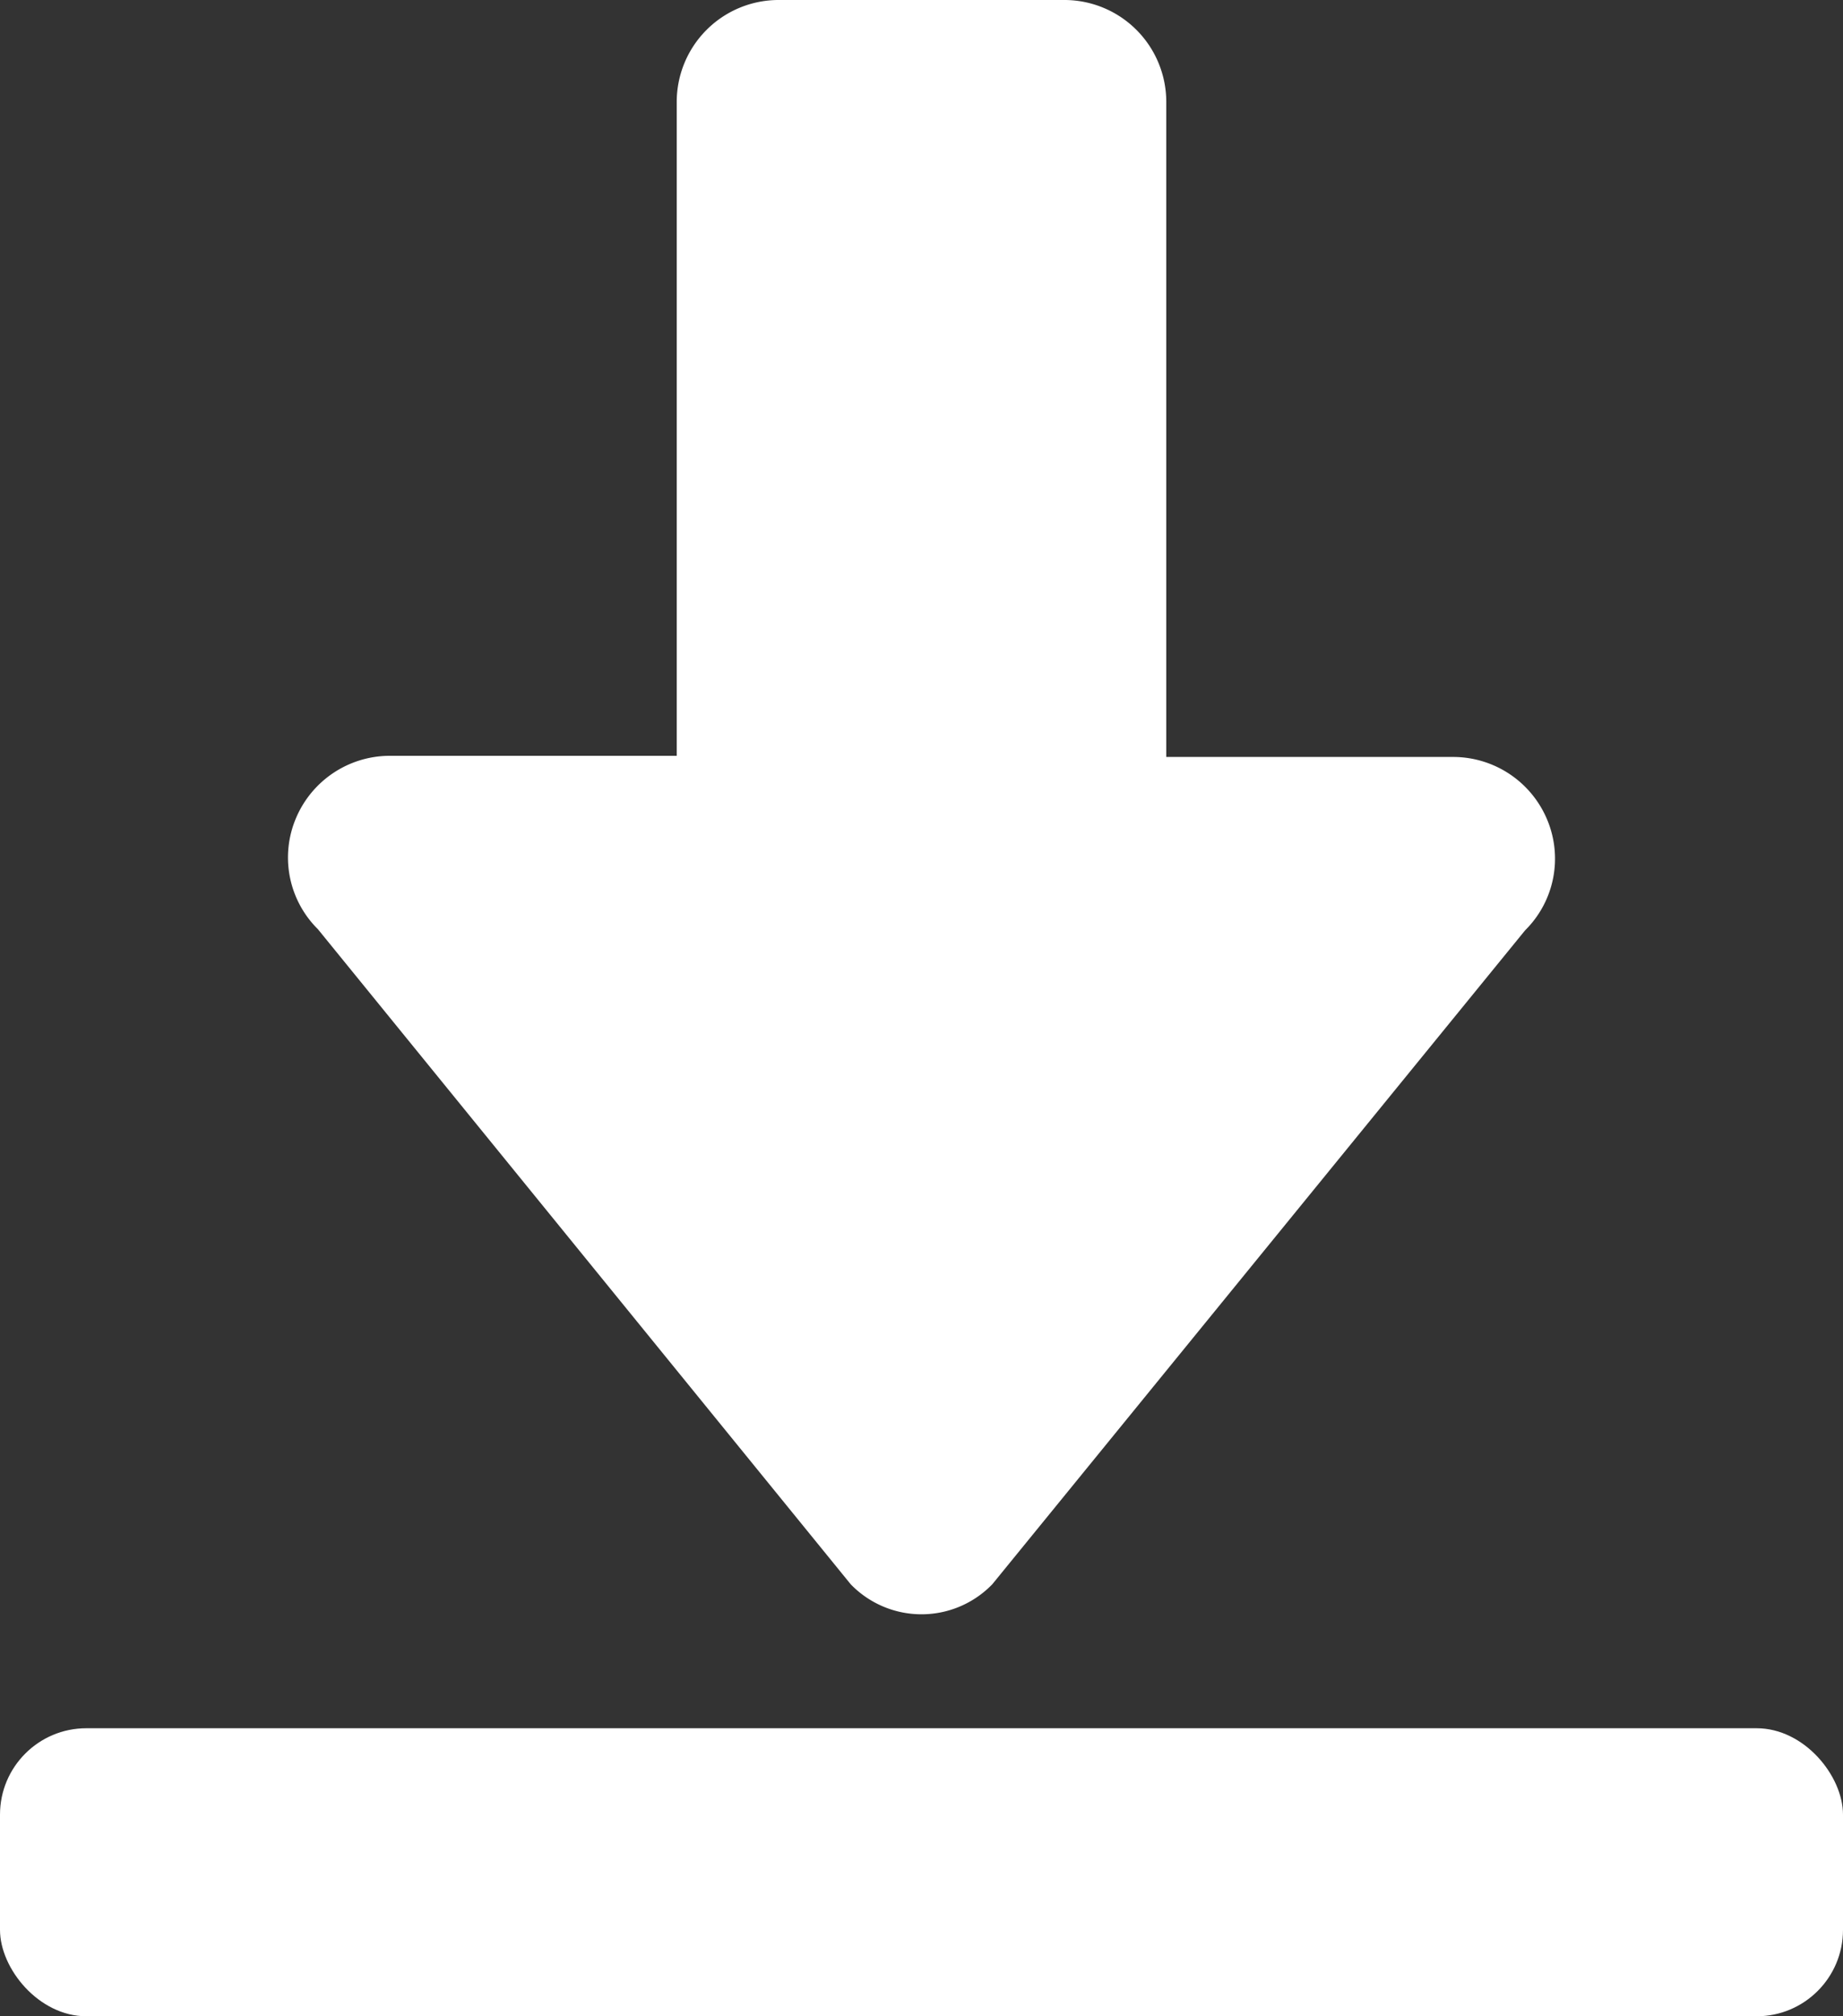 <svg id="Laag_1" data-name="Laag 1" xmlns="http://www.w3.org/2000/svg" viewBox="0 0 32 35"><rect x="0" y="0" width="32" height="35" fill="#333333" stroke="none"/><defs><style>.cls-1{fill:#fff;}</style></defs><title>My_Yoast_download_icon</title><path class="cls-1" d="M15.77,28a1.71,1.71,0,0,0,2.46,0l9.25-11.35a1.75,1.75,0,0,0,.38-1.93,1.77,1.77,0,0,0-1.61-1.08h-5V2.27A1.77,1.77,0,0,0,19.5.5h-5a1.77,1.77,0,0,0-1.75,1.77V13.62h-5a1.77,1.77,0,0,0-1.61,1.08,1.75,1.75,0,0,0,.38,1.93Z" transform="translate(-1 -0.5)"/><rect class="cls-1" y="30" width="32" height="5" rx="1.5" ry="1.5"/></svg>